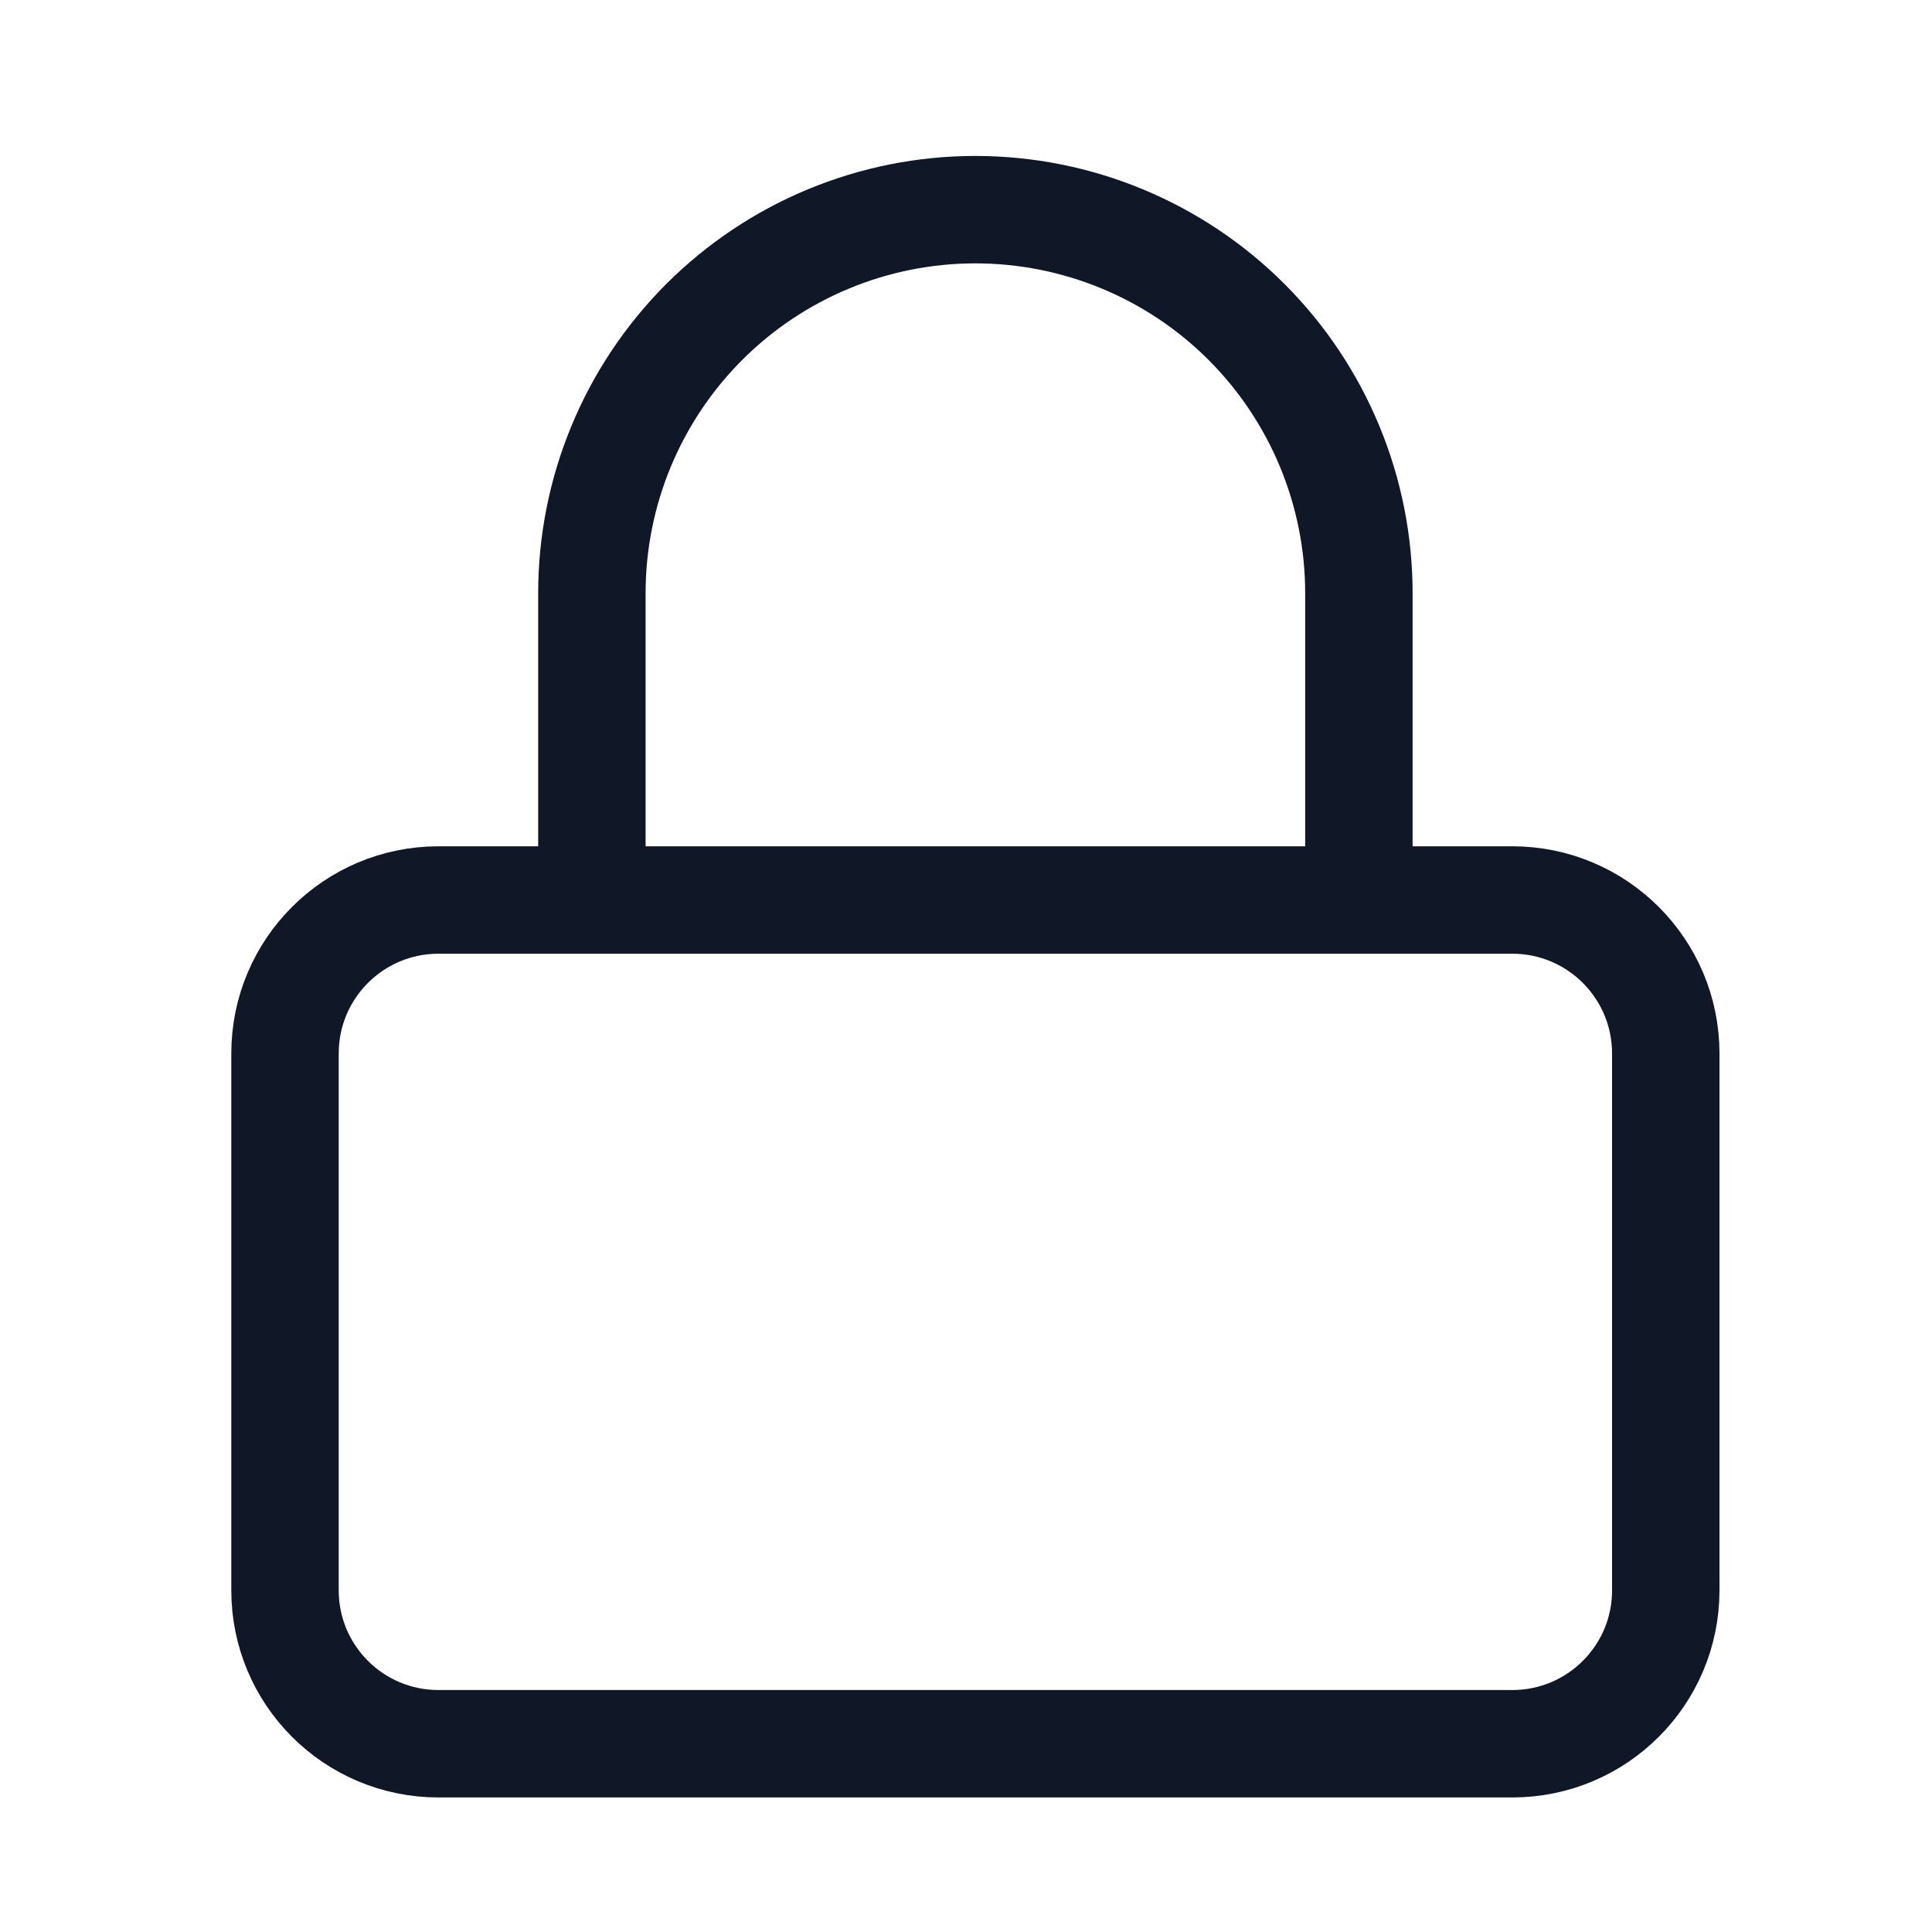 <svg width="25" height="25" viewBox="0 0 25 25" fill="none" xmlns="http://www.w3.org/2000/svg">
<path d="M7.659 11.646V7.676C7.659 6.36 8.182 5.098 9.112 4.167C10.043 3.236 11.305 2.713 12.621 2.713C13.938 2.713 15.2 3.236 16.131 4.167C17.061 5.098 17.584 6.36 17.584 7.676V11.646M5.674 11.646H19.569C20.666 11.646 21.555 12.535 21.555 13.632V20.579C21.555 21.676 20.666 22.564 19.569 22.564H5.674C4.577 22.564 3.688 21.676 3.688 20.579V13.632C3.688 12.535 4.577 11.646 5.674 11.646Z" stroke="#101828" stroke-width="1.39" stroke-linecap="round" stroke-linejoin="round"/>
</svg>
